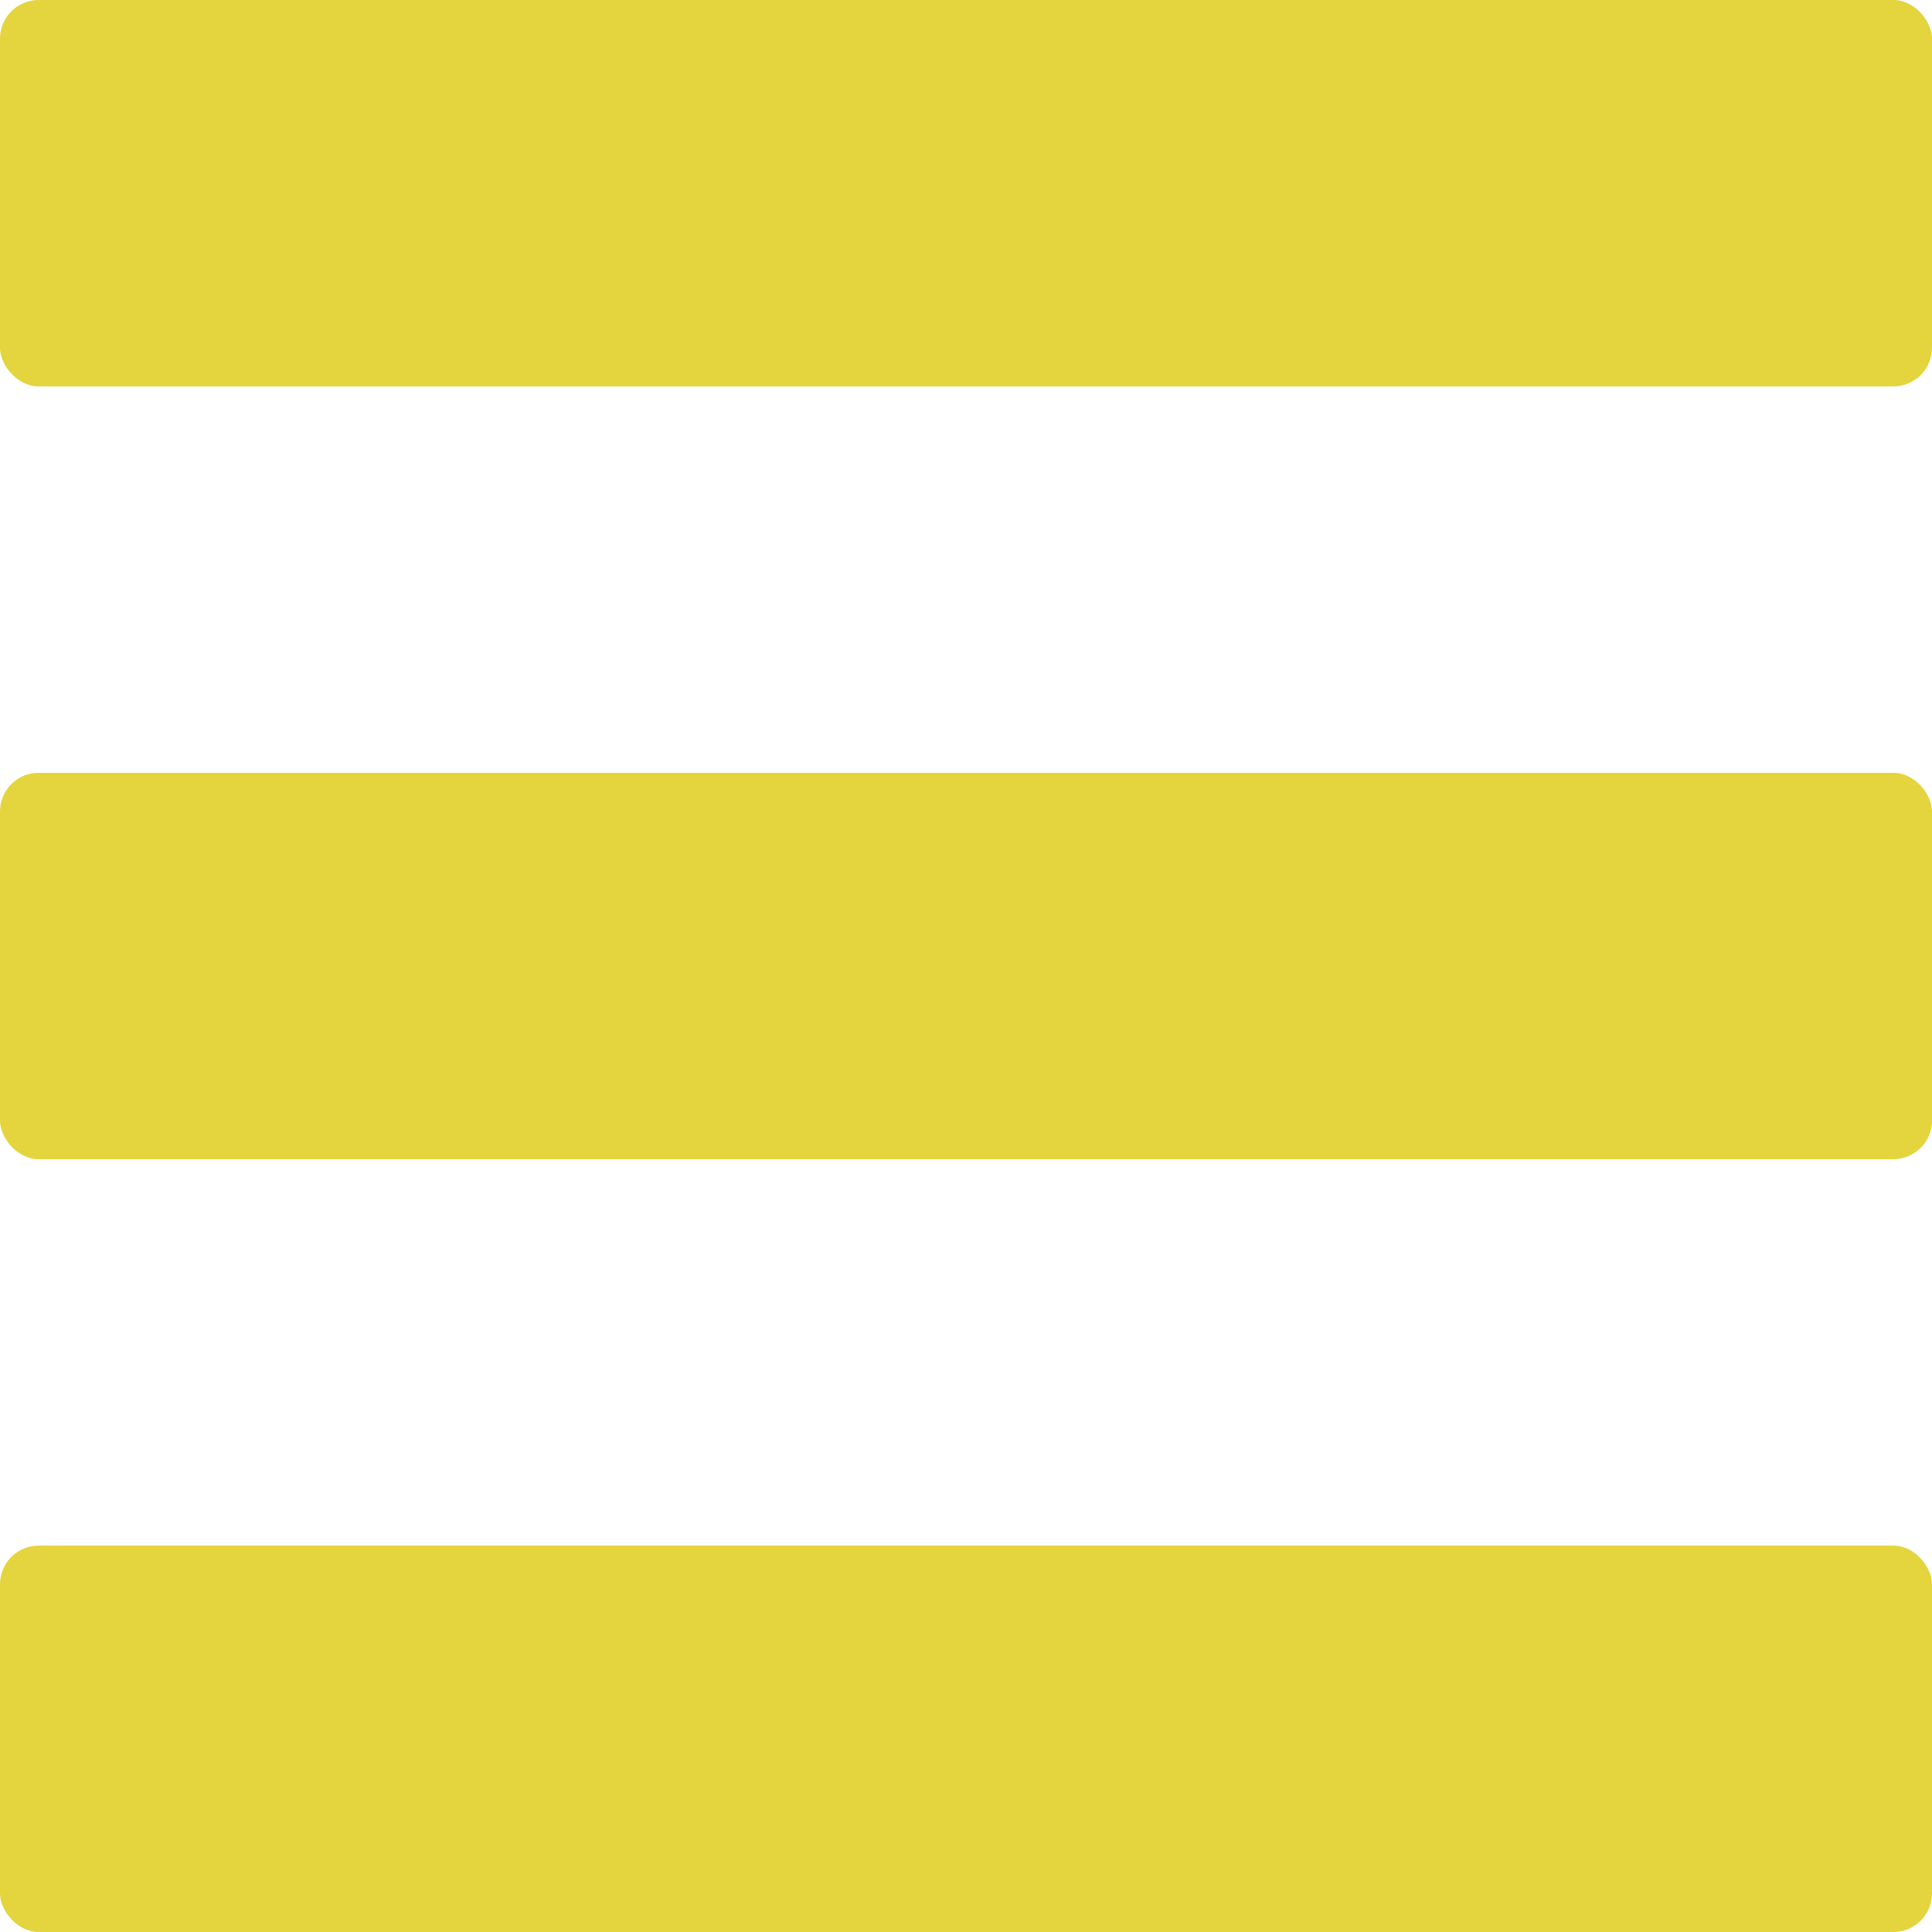 <svg width="50" height="50" viewBox="0 0 50 50" fill="none" xmlns="http://www.w3.org/2000/svg">
<rect width="50" height="10" rx="1" fill="#E4D43E"/>
<rect y="20" width="50" height="10" rx="1" fill="#E4D43E"/>
<rect y="40" width="50" height="10" rx="1" fill="#E4D43E"/>
</svg>
